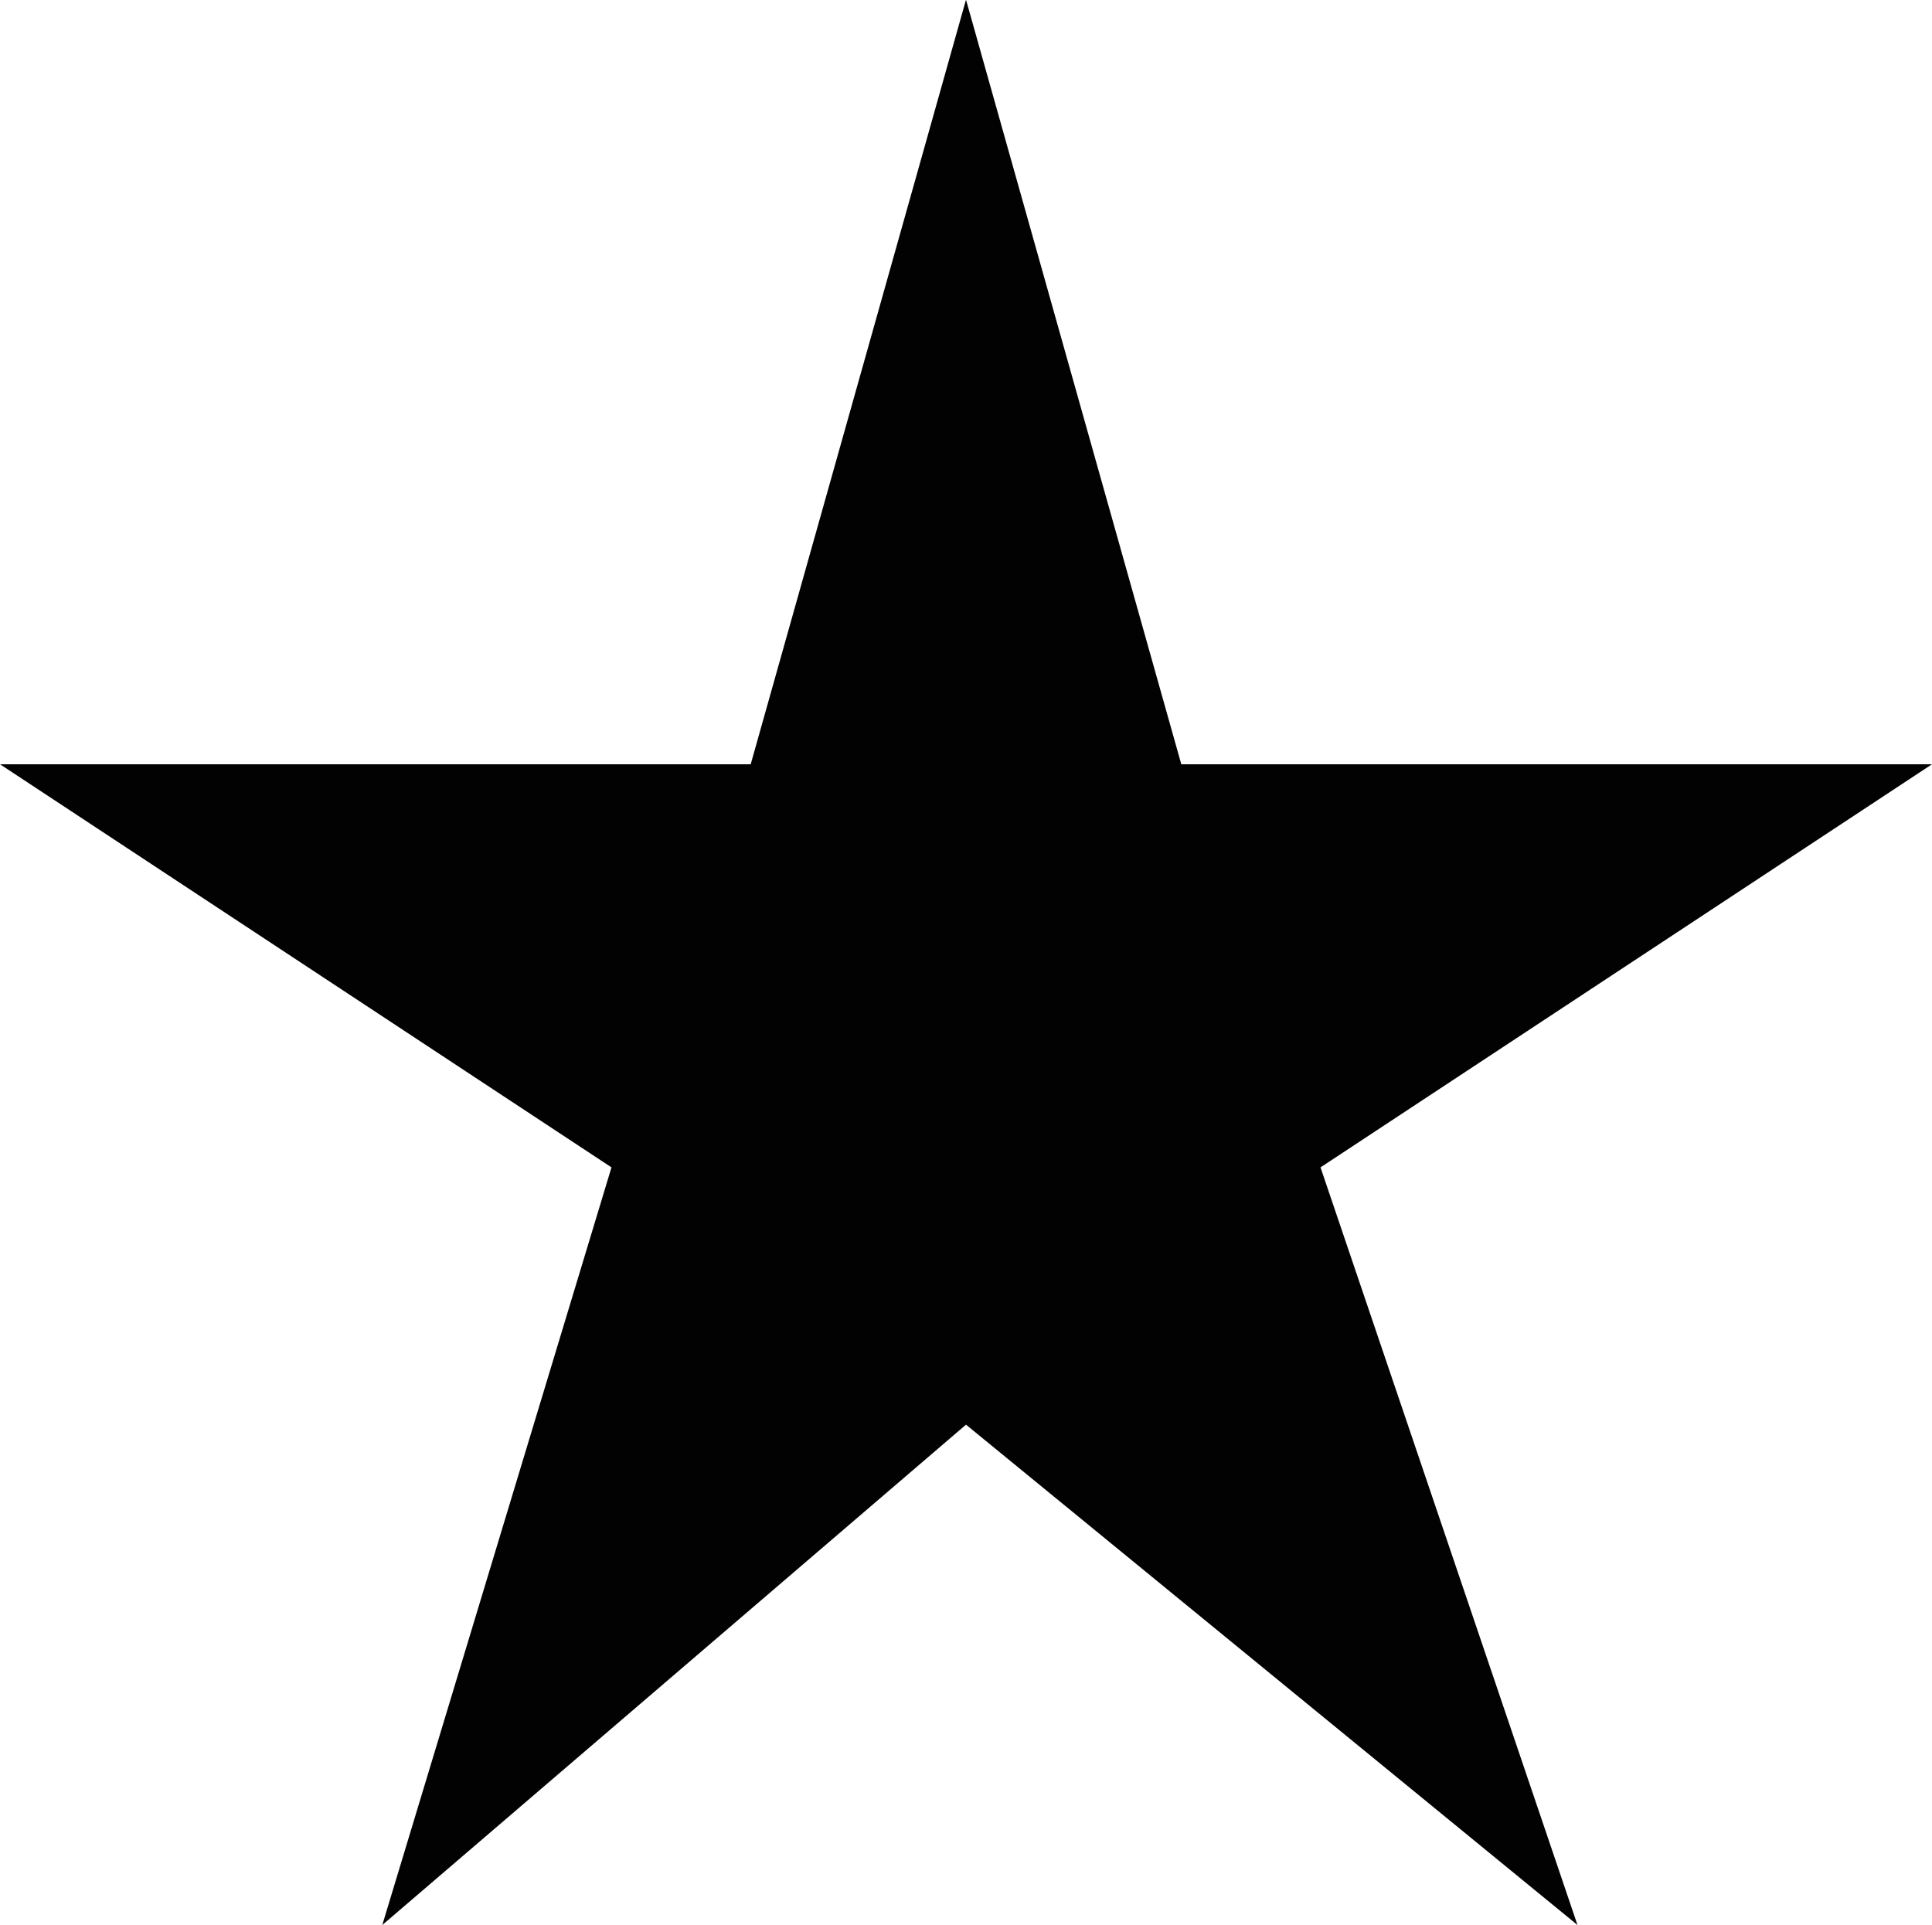<?xml version="1.0" encoding="utf-8"?>
<!-- Generator: Adobe Illustrator 17.1.0, SVG Export Plug-In . SVG Version: 6.00 Build 0)  -->
<!DOCTYPE svg PUBLIC "-//W3C//DTD SVG 1.1//EN" "http://www.w3.org/Graphics/SVG/1.1/DTD/svg11.dtd">
<svg version="1.1" id="Layer_1" xmlns="http://www.w3.org/2000/svg" xmlns:xlink="http://www.w3.org/1999/xlink" x="0px" y="0px"
	 viewBox="292.4 472.5 612 609.8" enable-background="new 292.4 472.5 612 609.8" xml:space="preserve">
<g>
	<path fill="#030202" d="M710.7,842.3l193.7-127.7H666.6l-68.2-242.2l-68.2,242.2H292.4l193.7,127.7l-72.6,240l184.9-158.5
		l193.7,158.5L710.7,842.3z"/>
</g>
</svg>
